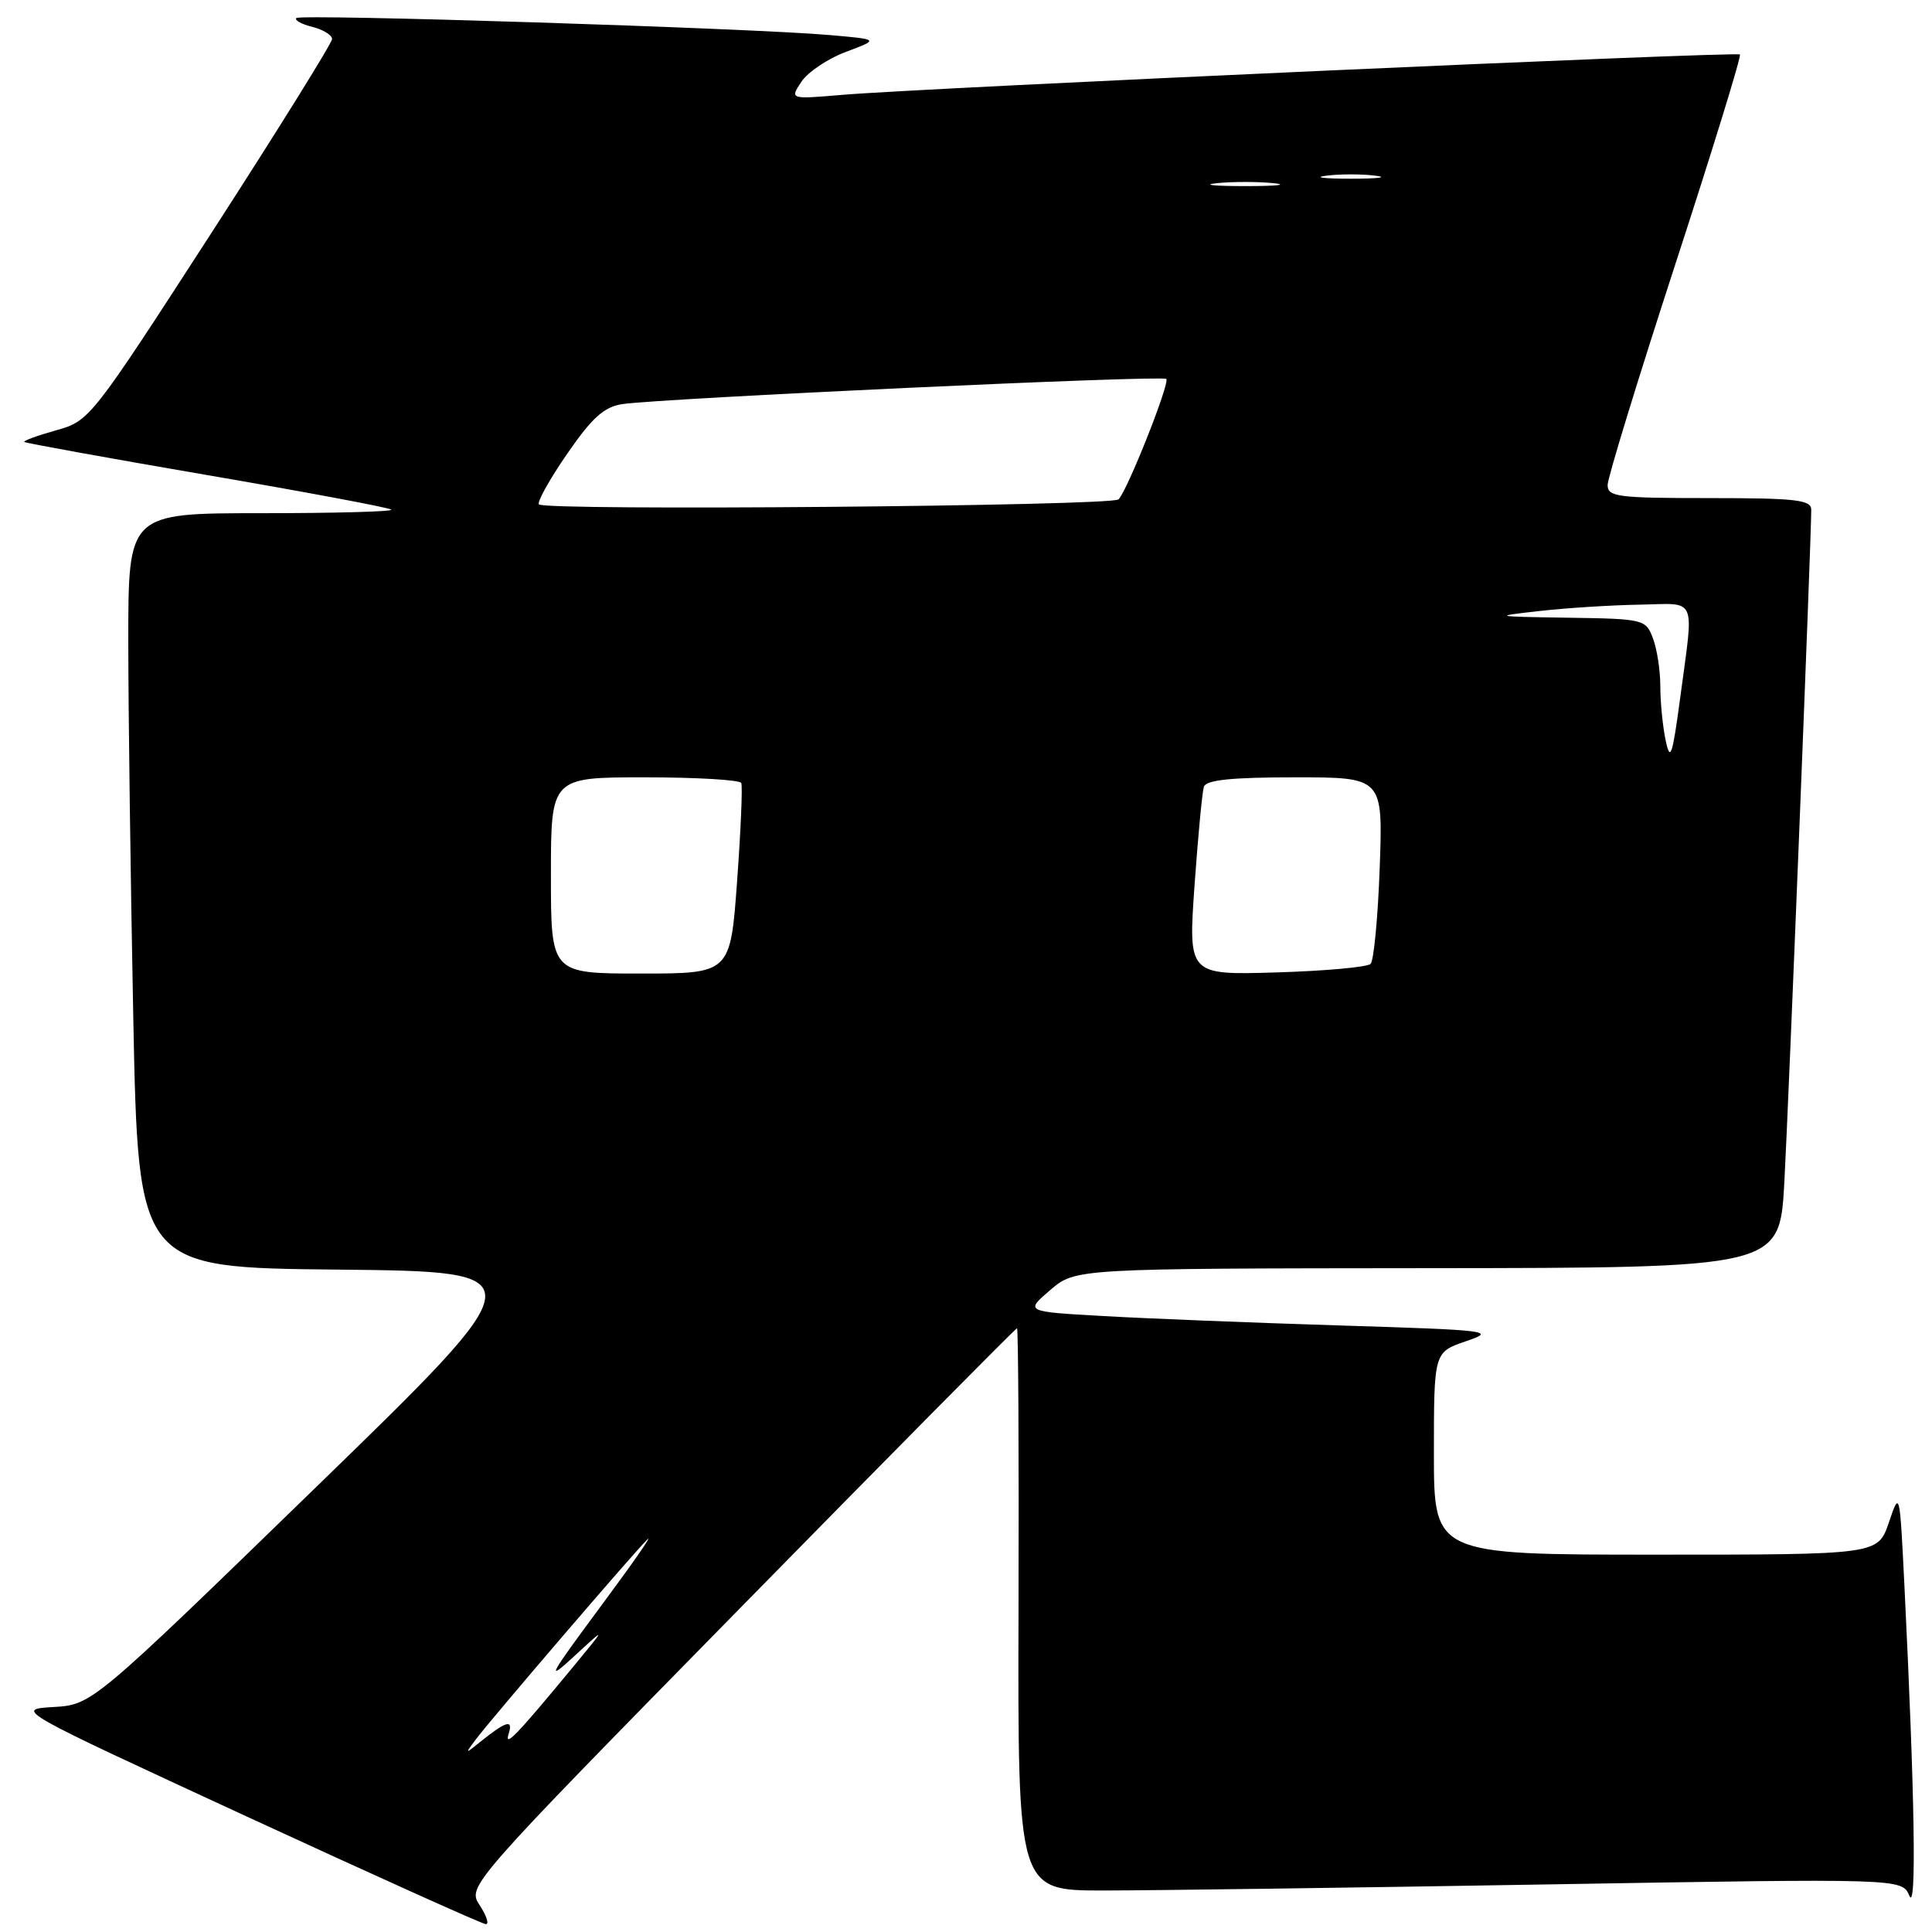 <?xml version="1.0" encoding="UTF-8" standalone="no"?>
<!DOCTYPE svg PUBLIC "-//W3C//DTD SVG 1.1//EN" "http://www.w3.org/Graphics/SVG/1.1/DTD/svg11.dtd" >
<svg xmlns="http://www.w3.org/2000/svg" xmlns:xlink="http://www.w3.org/1999/xlink" version="1.1" viewBox="0 0 256 256">
 <g >
 <path fill="currentColor"
d=" M 63.57 252.47 C 61.91 249.93 61.91 249.93 98.18 212.97 C 118.13 192.63 134.59 176.00 134.76 176.00 C 134.93 176.00 135.02 192.76 134.96 213.25 C 134.86 250.50 134.86 250.50 146.18 250.50 C 152.41 250.50 178.77 250.14 204.76 249.70 C 252.03 248.90 252.03 248.90 253.00 251.20 C 253.97 253.50 253.72 238.01 252.34 210.00 C 251.72 197.50 251.72 197.50 250.28 201.75 C 248.83 206.00 248.83 206.00 219.42 206.00 C 190.00 206.00 190.00 206.00 190.00 192.58 C 190.00 179.17 190.00 179.17 194.25 177.72 C 198.30 176.35 197.52 176.25 177.50 175.63 C 165.95 175.27 151.85 174.71 146.16 174.38 C 135.82 173.80 135.82 173.80 139.16 170.94 C 142.50 168.08 142.50 168.08 189.15 168.04 C 235.80 168.00 235.80 168.00 236.43 156.75 C 236.98 146.76 240.00 71.41 240.00 67.53 C 240.00 66.23 237.95 66.00 226.50 66.00 C 214.30 66.00 213.00 65.83 213.02 64.25 C 213.03 63.29 217.06 50.15 221.98 35.04 C 226.90 19.94 230.76 7.42 230.55 7.22 C 230.14 6.80 122.38 11.65 111.58 12.57 C 104.65 13.16 104.65 13.16 106.19 10.83 C 107.04 9.55 109.70 7.76 112.12 6.86 C 116.50 5.22 116.50 5.22 110.00 4.65 C 99.76 3.74 39.84 1.83 39.27 2.39 C 38.99 2.67 39.94 3.20 41.38 3.56 C 42.82 3.92 44.00 4.65 44.00 5.17 C 44.00 5.70 36.78 17.30 27.96 30.95 C 12.03 55.58 11.88 55.77 7.43 57.02 C 4.96 57.71 3.07 58.40 3.22 58.56 C 3.38 58.71 14.28 60.69 27.45 62.95 C 40.62 65.21 51.61 67.27 51.86 67.53 C 52.12 67.79 44.38 68.00 34.67 68.00 C 17.00 68.00 17.00 68.00 17.00 84.84 C 17.00 94.10 17.30 116.59 17.66 134.82 C 18.32 167.97 18.32 167.97 44.80 168.23 C 71.28 168.50 71.28 168.50 41.74 197.19 C 12.19 225.89 12.19 225.89 7.07 226.19 C 1.95 226.50 1.95 226.50 32.72 240.71 C 49.65 248.52 63.89 254.94 64.37 254.96 C 64.84 254.98 64.48 253.86 63.57 252.47 Z  M 63.02 230.52 C 65.01 227.85 83.84 205.89 85.76 204.00 C 86.60 203.18 83.78 207.22 79.49 213.00 C 72.71 222.15 72.26 222.98 76.04 219.50 C 80.37 215.50 80.37 215.50 75.94 220.87 C 68.34 230.06 66.79 231.67 67.41 229.70 C 68.02 227.75 67.06 228.05 63.52 230.90 C 61.62 232.43 61.60 232.41 63.02 230.52 Z  M 73.00 116.00 C 73.00 103.00 73.00 103.00 85.44 103.00 C 92.28 103.00 98.04 103.34 98.22 103.75 C 98.41 104.16 98.16 110.01 97.67 116.75 C 96.78 129.00 96.78 129.00 84.89 129.00 C 73.00 129.00 73.00 129.00 73.00 116.00 Z  M 158.28 117.35 C 158.74 110.83 159.30 104.94 159.52 104.25 C 159.82 103.35 163.15 103.00 171.59 103.00 C 183.25 103.00 183.25 103.00 182.82 114.97 C 182.58 121.55 182.04 127.29 181.61 127.72 C 181.18 128.15 175.57 128.66 169.14 128.85 C 157.45 129.20 157.45 129.20 158.28 117.35 Z  M 220.71 98.12 C 220.32 96.27 220.00 93.04 220.00 90.94 C 220.00 88.84 219.56 85.98 219.02 84.57 C 218.07 82.06 217.82 82.00 207.77 81.85 C 197.83 81.70 197.71 81.67 204.00 80.96 C 207.57 80.56 213.54 80.18 217.25 80.12 C 225.00 79.98 224.46 78.75 222.63 92.50 C 221.60 100.18 221.32 101.01 220.71 98.12 Z  M 71.40 66.83 C 71.17 66.47 72.87 63.43 75.18 60.09 C 78.45 55.35 80.04 53.92 82.43 53.55 C 87.52 52.78 154.02 49.69 154.54 50.21 C 155.05 50.72 149.37 65.04 148.21 66.17 C 147.29 67.06 71.94 67.71 71.40 66.83 Z  M 161.25 24.27 C 163.31 24.06 166.69 24.06 168.75 24.27 C 170.81 24.49 169.12 24.66 165.00 24.66 C 160.88 24.66 159.19 24.49 161.25 24.27 Z  M 175.75 23.28 C 177.54 23.05 180.46 23.05 182.25 23.28 C 184.04 23.50 182.57 23.68 179.00 23.68 C 175.43 23.68 173.96 23.50 175.75 23.28 Z "/>
</g>
</svg>